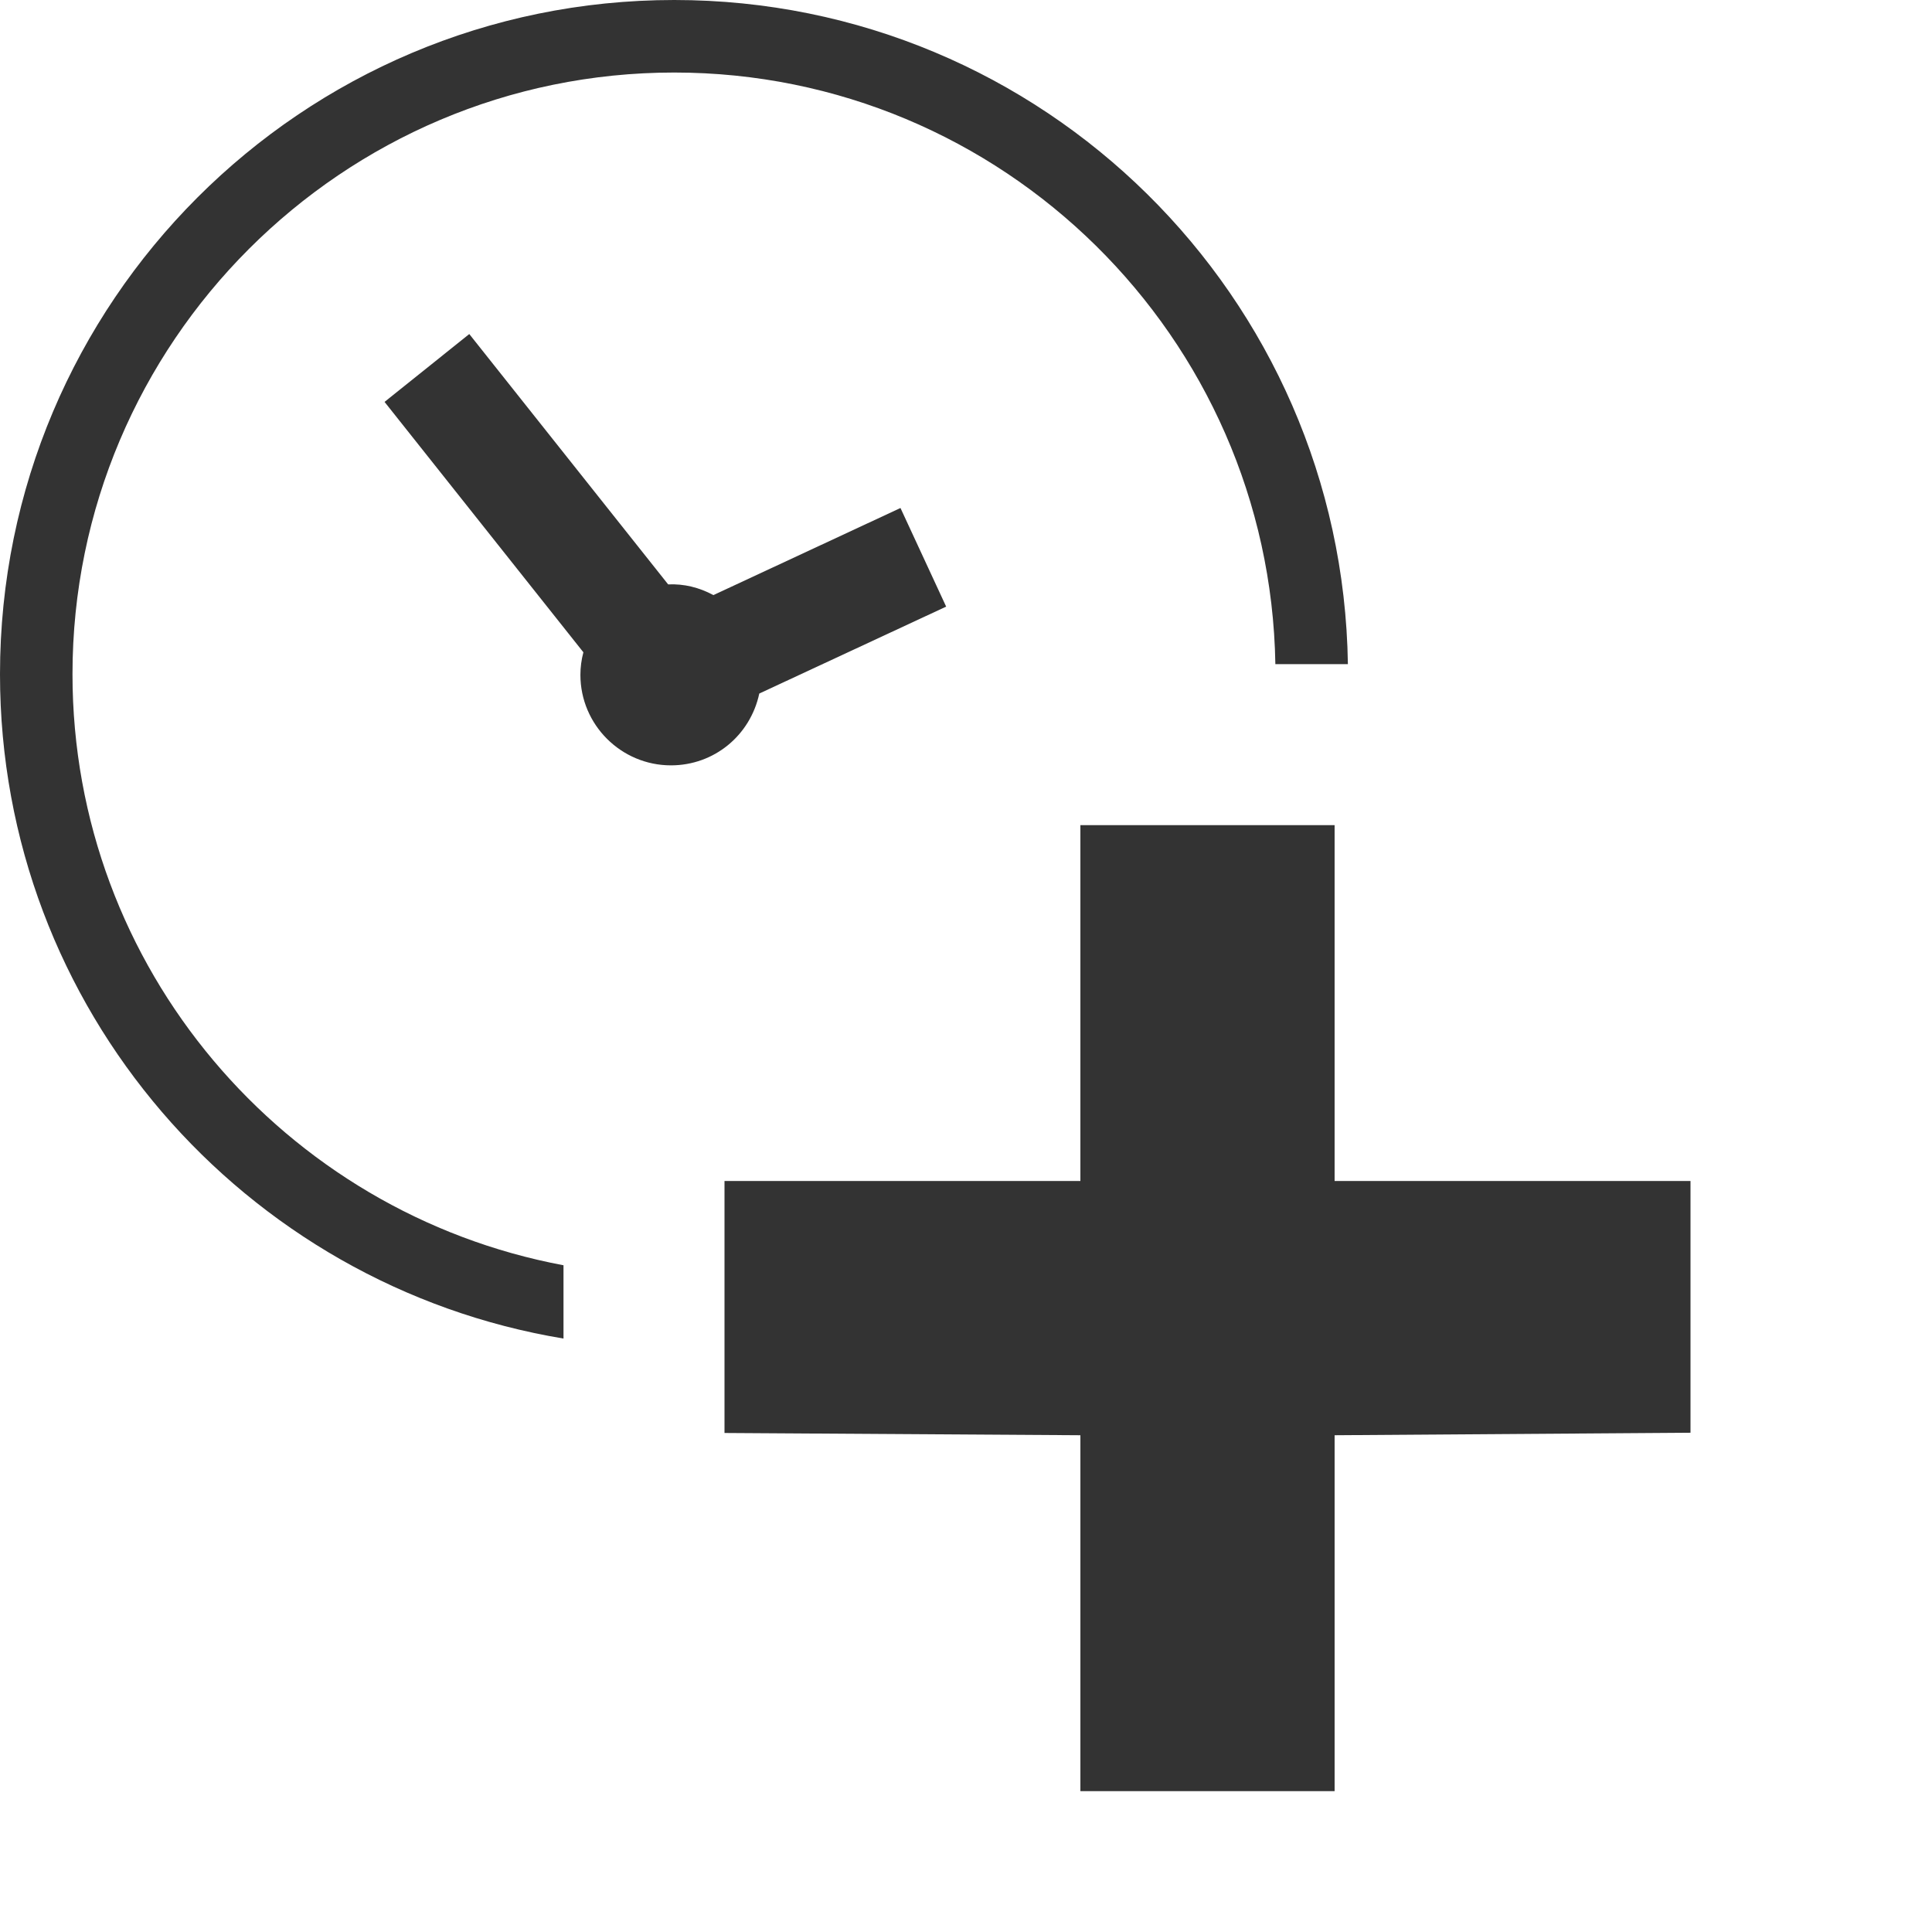 <?xml version="1.0" encoding="iso-8859-1"?>
<!-- Generator: Adobe Illustrator 14.0.0, SVG Export Plug-In . SVG Version: 6.00 Build 43363)  -->
<!DOCTYPE svg PUBLIC "-//W3C//DTD SVG 1.1//EN" "http://www.w3.org/Graphics/SVG/1.1/DTD/svg11.dtd">
<svg version="1.1" id="icon-m-content-recently-added-layer"
	 xmlns="http://www.w3.org/2000/svg" xmlns:xlink="http://www.w3.org/1999/xlink" x="0px" y="0px" width="48px" height="48px"
	 viewBox="0 0 48 48" style="enable-background:new 0 0 48 48;" xml:space="preserve">
<g id="icon-m-content-recently-added">
	<rect style="fill:none;" width="48" height="48"/>
	<path style="fill:#333333;" d="M18.864,17.231c-0.223,1.042-1.124,1.784-2.194,1.784c-1.24,0-2.25-1.01-2.25-2.248
		c0-0.189,0.025-0.377,0.074-0.561l-4.94-6.221l2.105-1.686l4.941,6.22c0.39-0.017,0.77,0.074,1.124,0.266l4.648-2.164l1.135,2.45
		L18.864,17.231z"/>
	<path style="fill:#333333;" d="M14,31.435C7.067,30.139,1.801,24.053,1.801,16.75c0-8.242,6.706-14.948,14.949-14.948
		c8.158,0,14.801,6.572,14.936,14.698h1.802C33.352,7.367,25.916,0,16.75,0C7.499,0,0,7.5,0,16.75c0,8.312,6.061,15.19,14,16.506
		V31.435z"/>
	<path style="fill:#333333;" d="M42,35.596l-8.842,0.062V44.5h-6.316v-8.842L18,35.602v-6.26h8.842V20.5h6.316v8.842H42V35.596z"/>
</g>
</svg>
